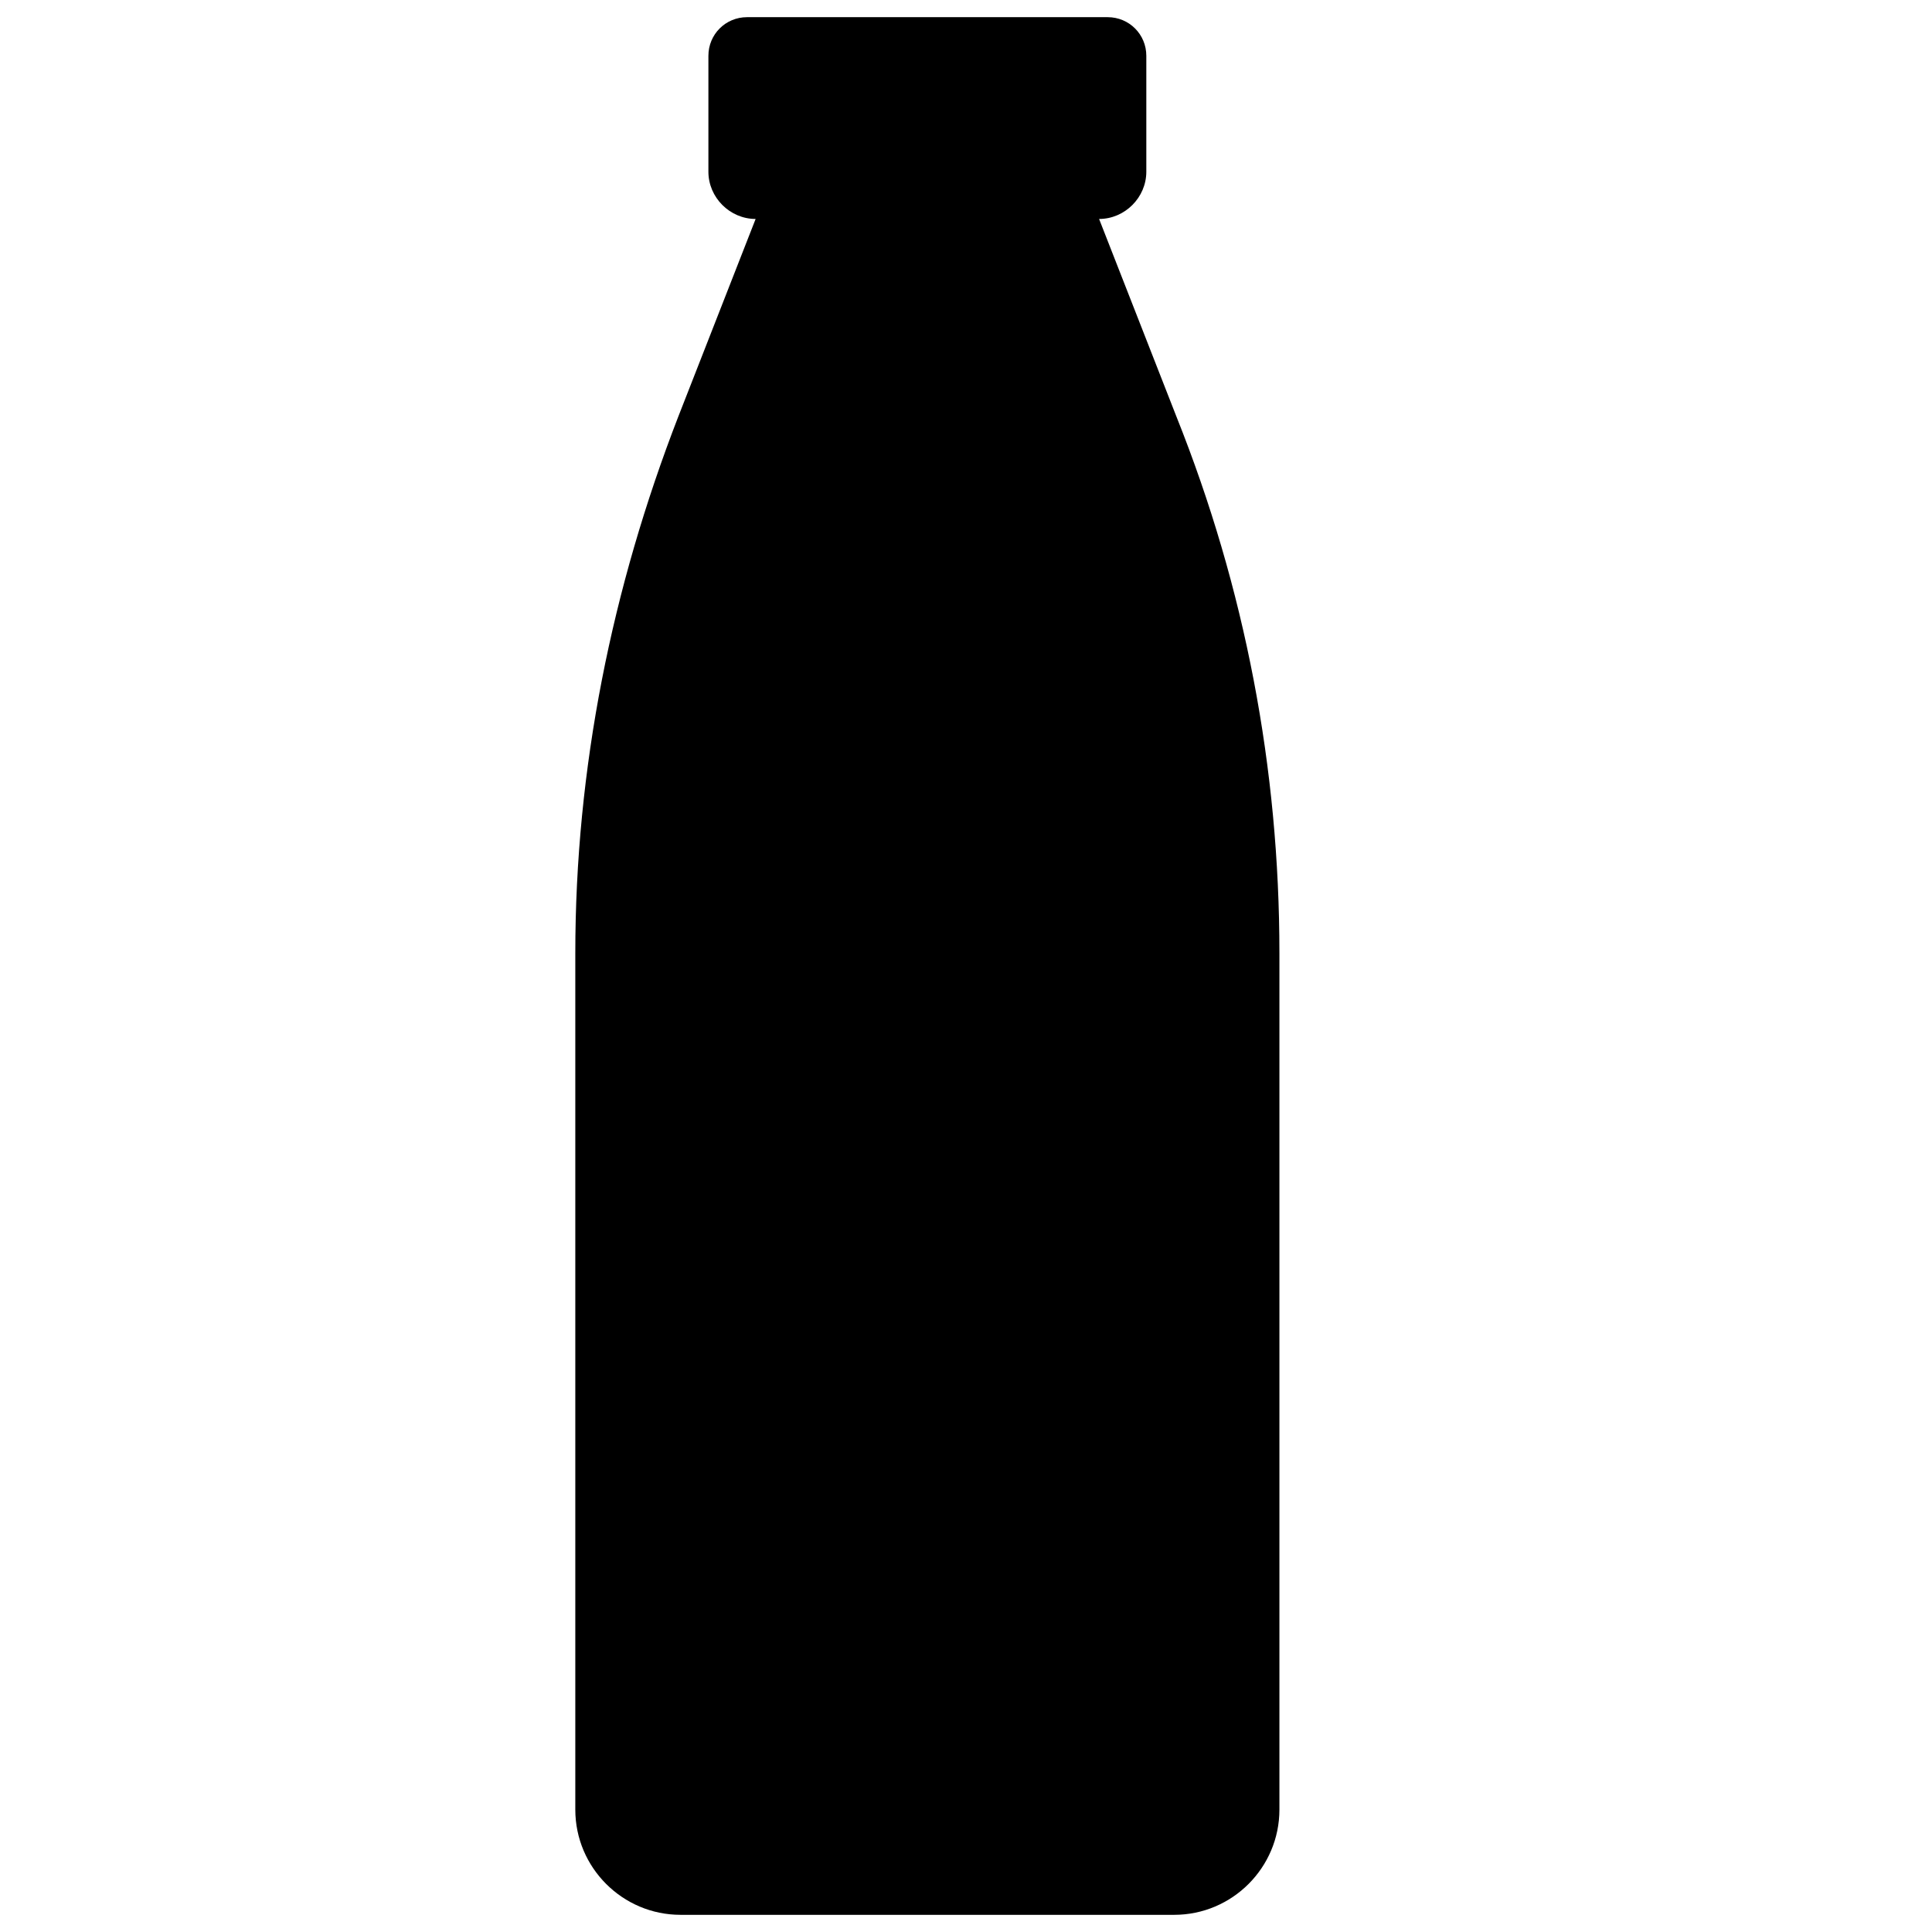 <?xml version="1.0" encoding="utf-8"?>
<!-- Generator: Adobe Illustrator 28.0.0, SVG Export Plug-In . SVG Version: 6.00 Build 0)  -->
<svg version="1.1" id="Layer_1" xmlns="http://www.w3.org/2000/svg" xmlns:xlink="http://www.w3.org/1999/xlink" x="0px" y="0px"
	 viewBox="0 0 90 90" style="enable-background:new 0 0 90 90;" xml:space="preserve">
<path d="M54.7,89.2c2.7,0,4.9-2.2,4.9-4.9V44.4c0-8.6-1.6-17-4.8-25l-3.6-9.2l0,0c1.2,0,2.2-1,2.2-2.2V2.6c0-1-0.8-1.8-1.8-1.8H34.8
	c-1,0-1.8,0.8-1.8,1.8V8c0,1.2,1,2.2,2.2,2.2l0,0l-3.6,9.2c-3.1,8-4.8,16.4-4.8,25v39.9c0,2.7,2.2,4.9,4.9,4.9
	C31.7,89.2,54.7,89.2,54.7,89.2z"/>
</svg>
